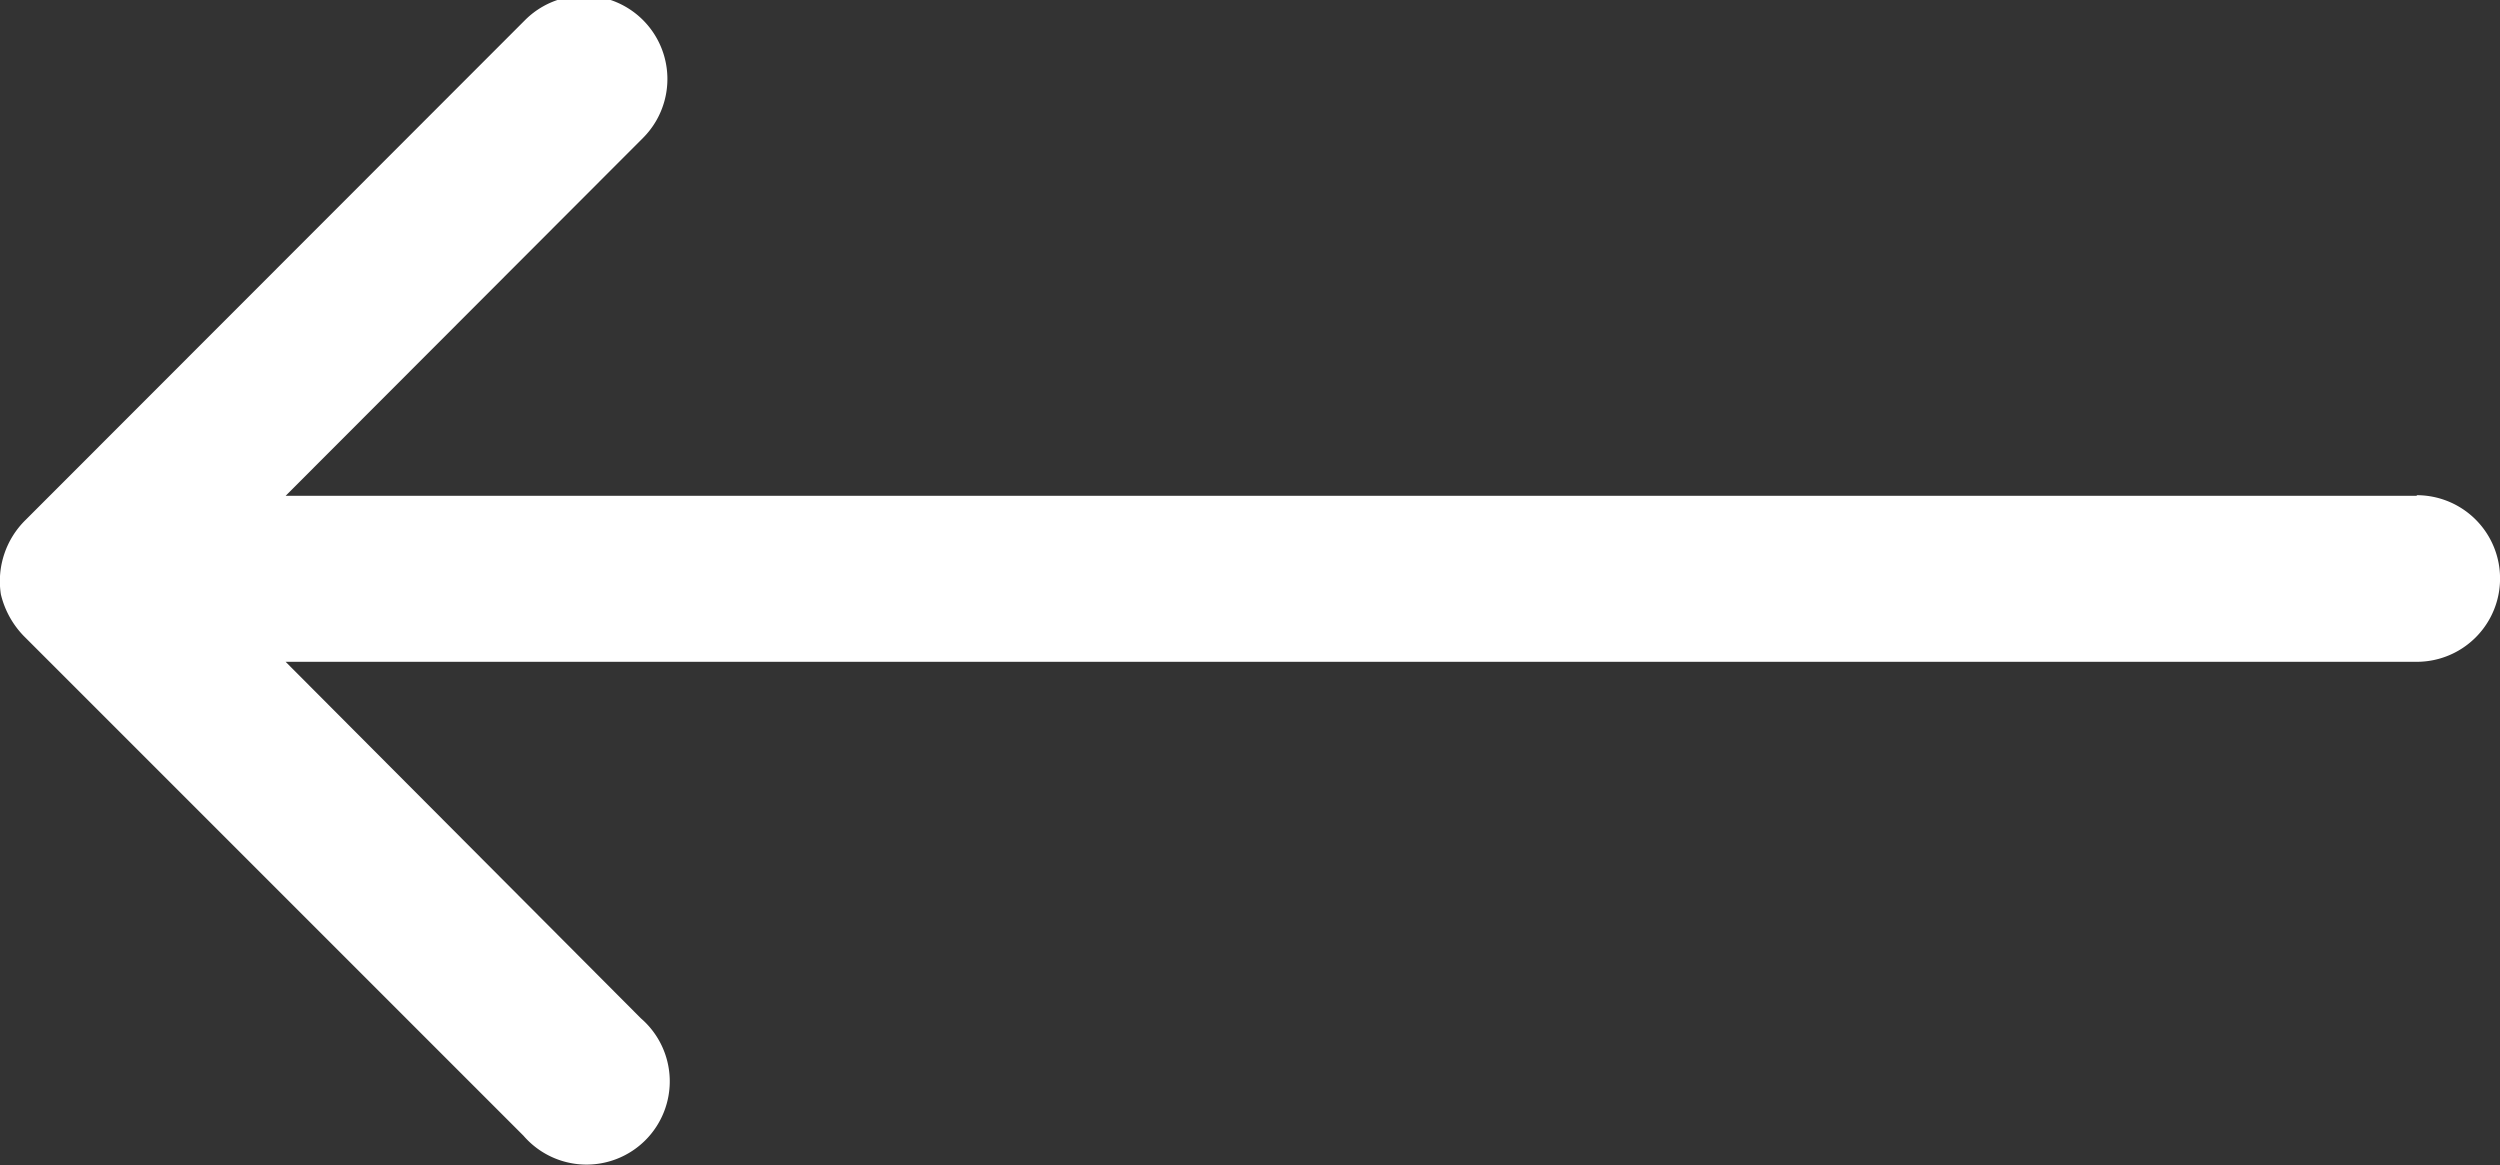 <svg xmlns="http://www.w3.org/2000/svg" width="20.123" height="9.38" viewBox="0 0 20.123 9.38">
  <rect x="0" y="0" width="20.123" height="9.38" fill="#333333" stroke="none"/>
  <g id="Layer_27" data-name="Layer 27" transform="translate(-1.973 -18.109)">
    <path id="Path_18" data-name="Path 18" d="M21.426,22.1H4.272l2.876-2.88A.67.67,0,0,0,6.2,18.27L2.18,22.293a.691.691,0,0,0-.2.6.724.724,0,0,0,.184.335l4.023,4.023a.67.67,0,1,0,.945-.945L4.272,23.436H21.426a.67.67,0,0,0,0-1.341Z" transform="translate(0 0)" fill="#fff"/>
  </g>
</svg>
